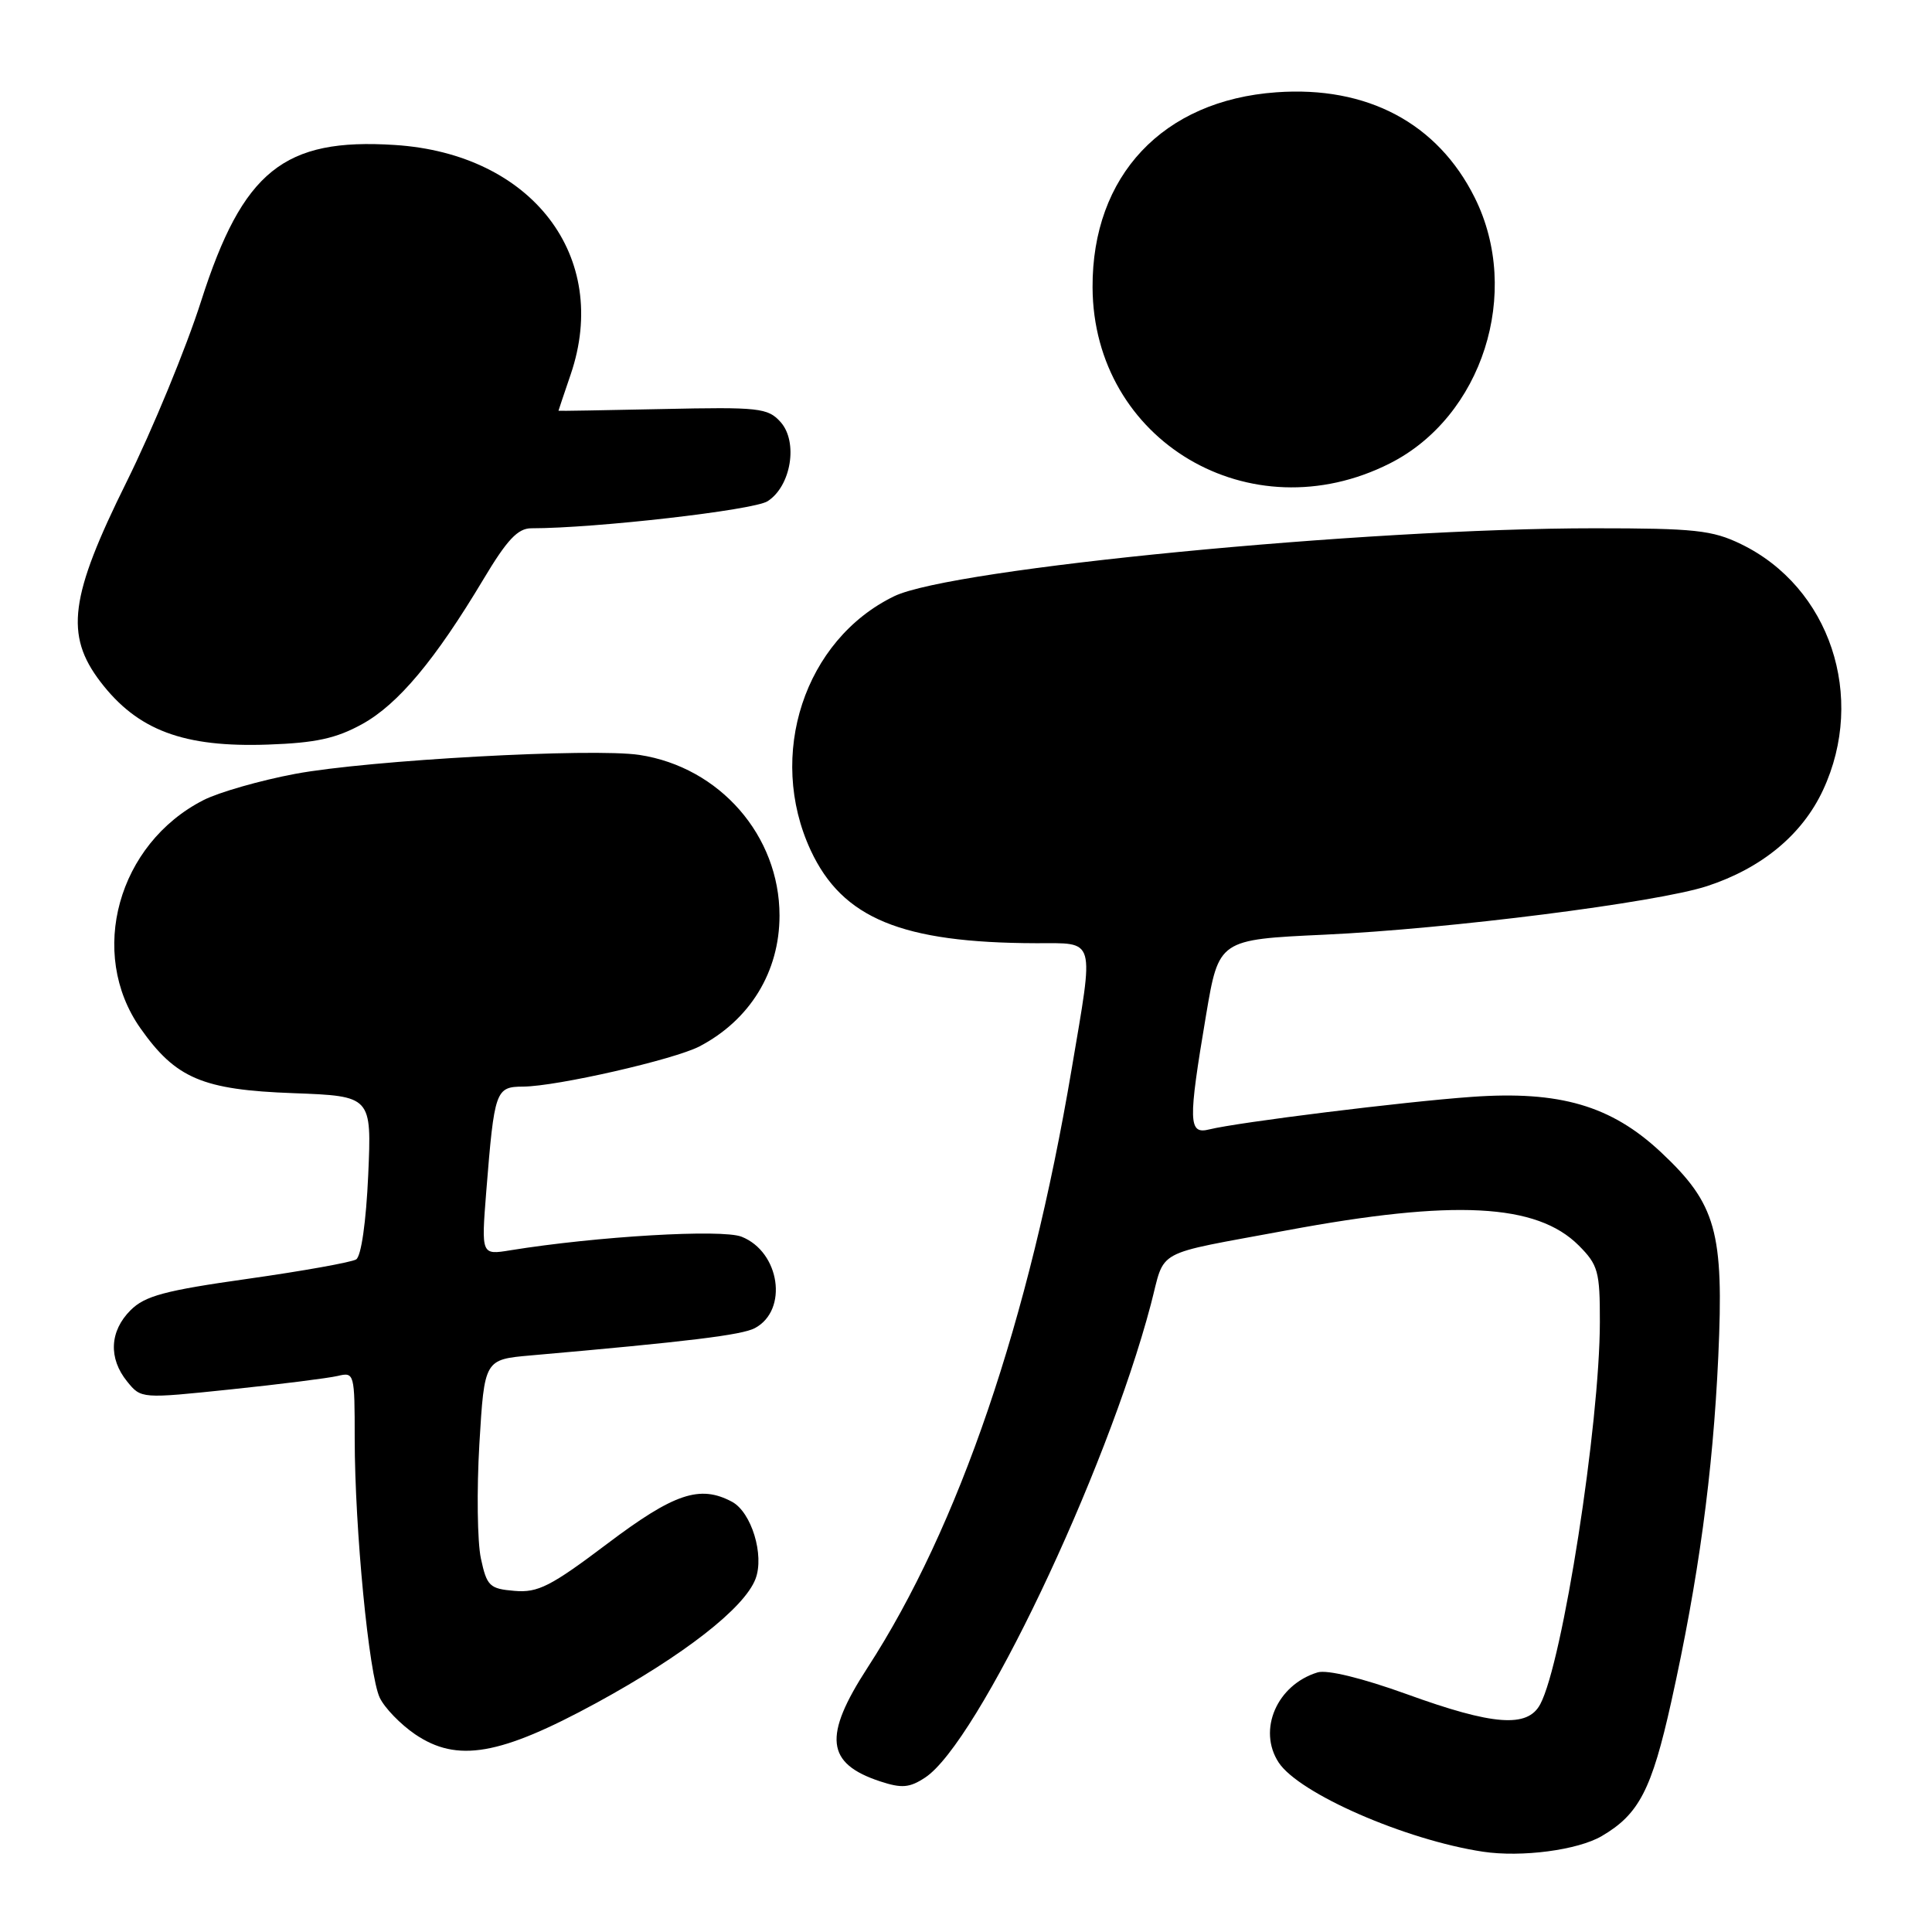 <?xml version="1.0" encoding="UTF-8" standalone="no"?>
<!DOCTYPE svg PUBLIC "-//W3C//DTD SVG 1.1//EN" "http://www.w3.org/Graphics/SVG/1.1/DTD/svg11.dtd" >
<svg xmlns="http://www.w3.org/2000/svg" xmlns:xlink="http://www.w3.org/1999/xlink" version="1.1" viewBox="0 0 256 256">
 <g >
 <path fill="currentColor"
d=" M 212.24 243.29 C 217.18 240.40 218.86 237.14 221.45 225.50 C 225.05 209.29 226.97 195.21 227.68 179.79 C 228.44 163.19 227.41 159.53 220.06 152.65 C 213.48 146.50 206.67 144.51 195.03 145.34 C 186.00 145.98 164.04 148.71 160.25 149.65 C 157.46 150.35 157.41 148.75 159.81 134.50 C 161.50 124.50 161.50 124.50 175.50 123.85 C 191.98 123.09 219.53 119.59 226.18 117.42 C 233.45 115.04 238.81 110.60 241.56 104.69 C 247.32 92.33 242.47 77.79 230.68 72.09 C 226.89 70.25 224.54 70.00 211.26 70.00 C 180.95 70.00 126.09 75.32 118.49 79.00 C 106.59 84.77 101.56 100.07 107.43 112.69 C 111.63 121.69 119.47 124.93 137.25 124.98 C 145.28 125.00 144.99 123.96 142.00 141.65 C 136.38 174.97 127.05 202.33 114.95 220.98 C 109.05 230.08 109.44 233.67 116.62 236.04 C 119.48 236.98 120.51 236.90 122.58 235.54 C 129.55 230.97 146.57 195.29 152.49 172.85 C 154.47 165.33 152.55 166.37 170.50 163.03 C 192.68 158.90 203.62 159.46 209.19 165.03 C 211.76 167.61 212.00 168.47 211.99 175.17 C 211.98 188.67 207.05 220.30 204.09 225.82 C 202.41 228.98 197.86 228.64 186.39 224.48 C 180.48 222.35 175.86 221.22 174.59 221.60 C 169.20 223.24 166.61 229.23 169.43 233.54 C 172.13 237.65 186.23 243.81 196.50 245.36 C 201.63 246.13 209.06 245.15 212.24 243.29 Z  M 79.06 225.63 C 90.64 219.31 98.64 213.07 100.11 209.21 C 101.31 206.06 99.57 200.37 96.99 198.99 C 92.74 196.72 89.32 197.87 80.47 204.55 C 72.98 210.20 71.28 211.07 68.18 210.80 C 64.87 210.52 64.51 210.18 63.72 206.50 C 63.25 204.30 63.16 197.47 63.52 191.32 C 64.19 180.14 64.19 180.14 70.34 179.60 C 91.19 177.77 98.31 176.90 100.03 175.98 C 104.48 173.60 103.35 165.88 98.26 163.87 C 95.64 162.84 79.07 163.82 67.62 165.67 C 63.77 166.30 63.77 166.30 64.43 157.90 C 65.51 144.45 65.66 144.00 69.33 143.98 C 73.79 143.95 89.33 140.40 92.69 138.65 C 99.38 135.15 103.29 128.77 103.29 121.31 C 103.29 110.73 95.36 101.65 84.72 100.03 C 78.48 99.09 48.86 100.72 39.12 102.54 C 34.48 103.41 29.00 104.98 26.96 106.02 C 15.62 111.81 11.61 126.29 18.60 136.24 C 23.29 142.90 26.82 144.41 38.87 144.85 C 49.25 145.24 49.25 145.24 48.79 155.71 C 48.51 161.92 47.86 166.47 47.19 166.88 C 46.57 167.26 40.11 168.42 32.83 169.45 C 21.84 171.00 19.20 171.71 17.30 173.61 C 14.52 176.39 14.35 179.98 16.85 183.06 C 18.70 185.34 18.71 185.34 30.60 184.10 C 37.14 183.42 43.51 182.61 44.75 182.32 C 46.95 181.79 47.00 181.96 47.00 190.64 C 47.01 202.61 48.88 221.93 50.32 224.96 C 50.97 226.32 53.08 228.49 55.00 229.80 C 60.58 233.59 66.24 232.61 79.06 225.63 Z  M 48.00 95.94 C 52.76 93.31 57.66 87.45 64.06 76.75 C 67.18 71.53 68.61 70.00 70.40 70.00 C 78.90 70.00 99.84 67.60 101.70 66.42 C 104.83 64.43 105.79 58.54 103.42 55.91 C 101.74 54.05 100.56 53.92 87.80 54.20 C 80.21 54.36 74.00 54.47 74.00 54.43 C 74.00 54.39 74.73 52.22 75.62 49.61 C 80.94 33.99 70.50 20.37 52.31 19.21 C 37.61 18.26 32.17 22.65 26.66 39.86 C 24.67 46.11 20.21 56.91 16.77 63.86 C 9.24 79.05 8.57 84.13 13.30 90.33 C 18.22 96.77 24.31 99.06 35.54 98.66 C 41.83 98.44 44.54 97.85 48.00 95.94 Z  M 184.15 61.41 C 196.42 55.22 201.68 38.77 195.41 26.19 C 190.49 16.32 181.16 11.36 169.12 12.23 C 154.09 13.30 144.70 23.28 144.77 38.09 C 144.87 58.43 165.66 70.74 184.15 61.41 Z "/>
</g>
</svg>